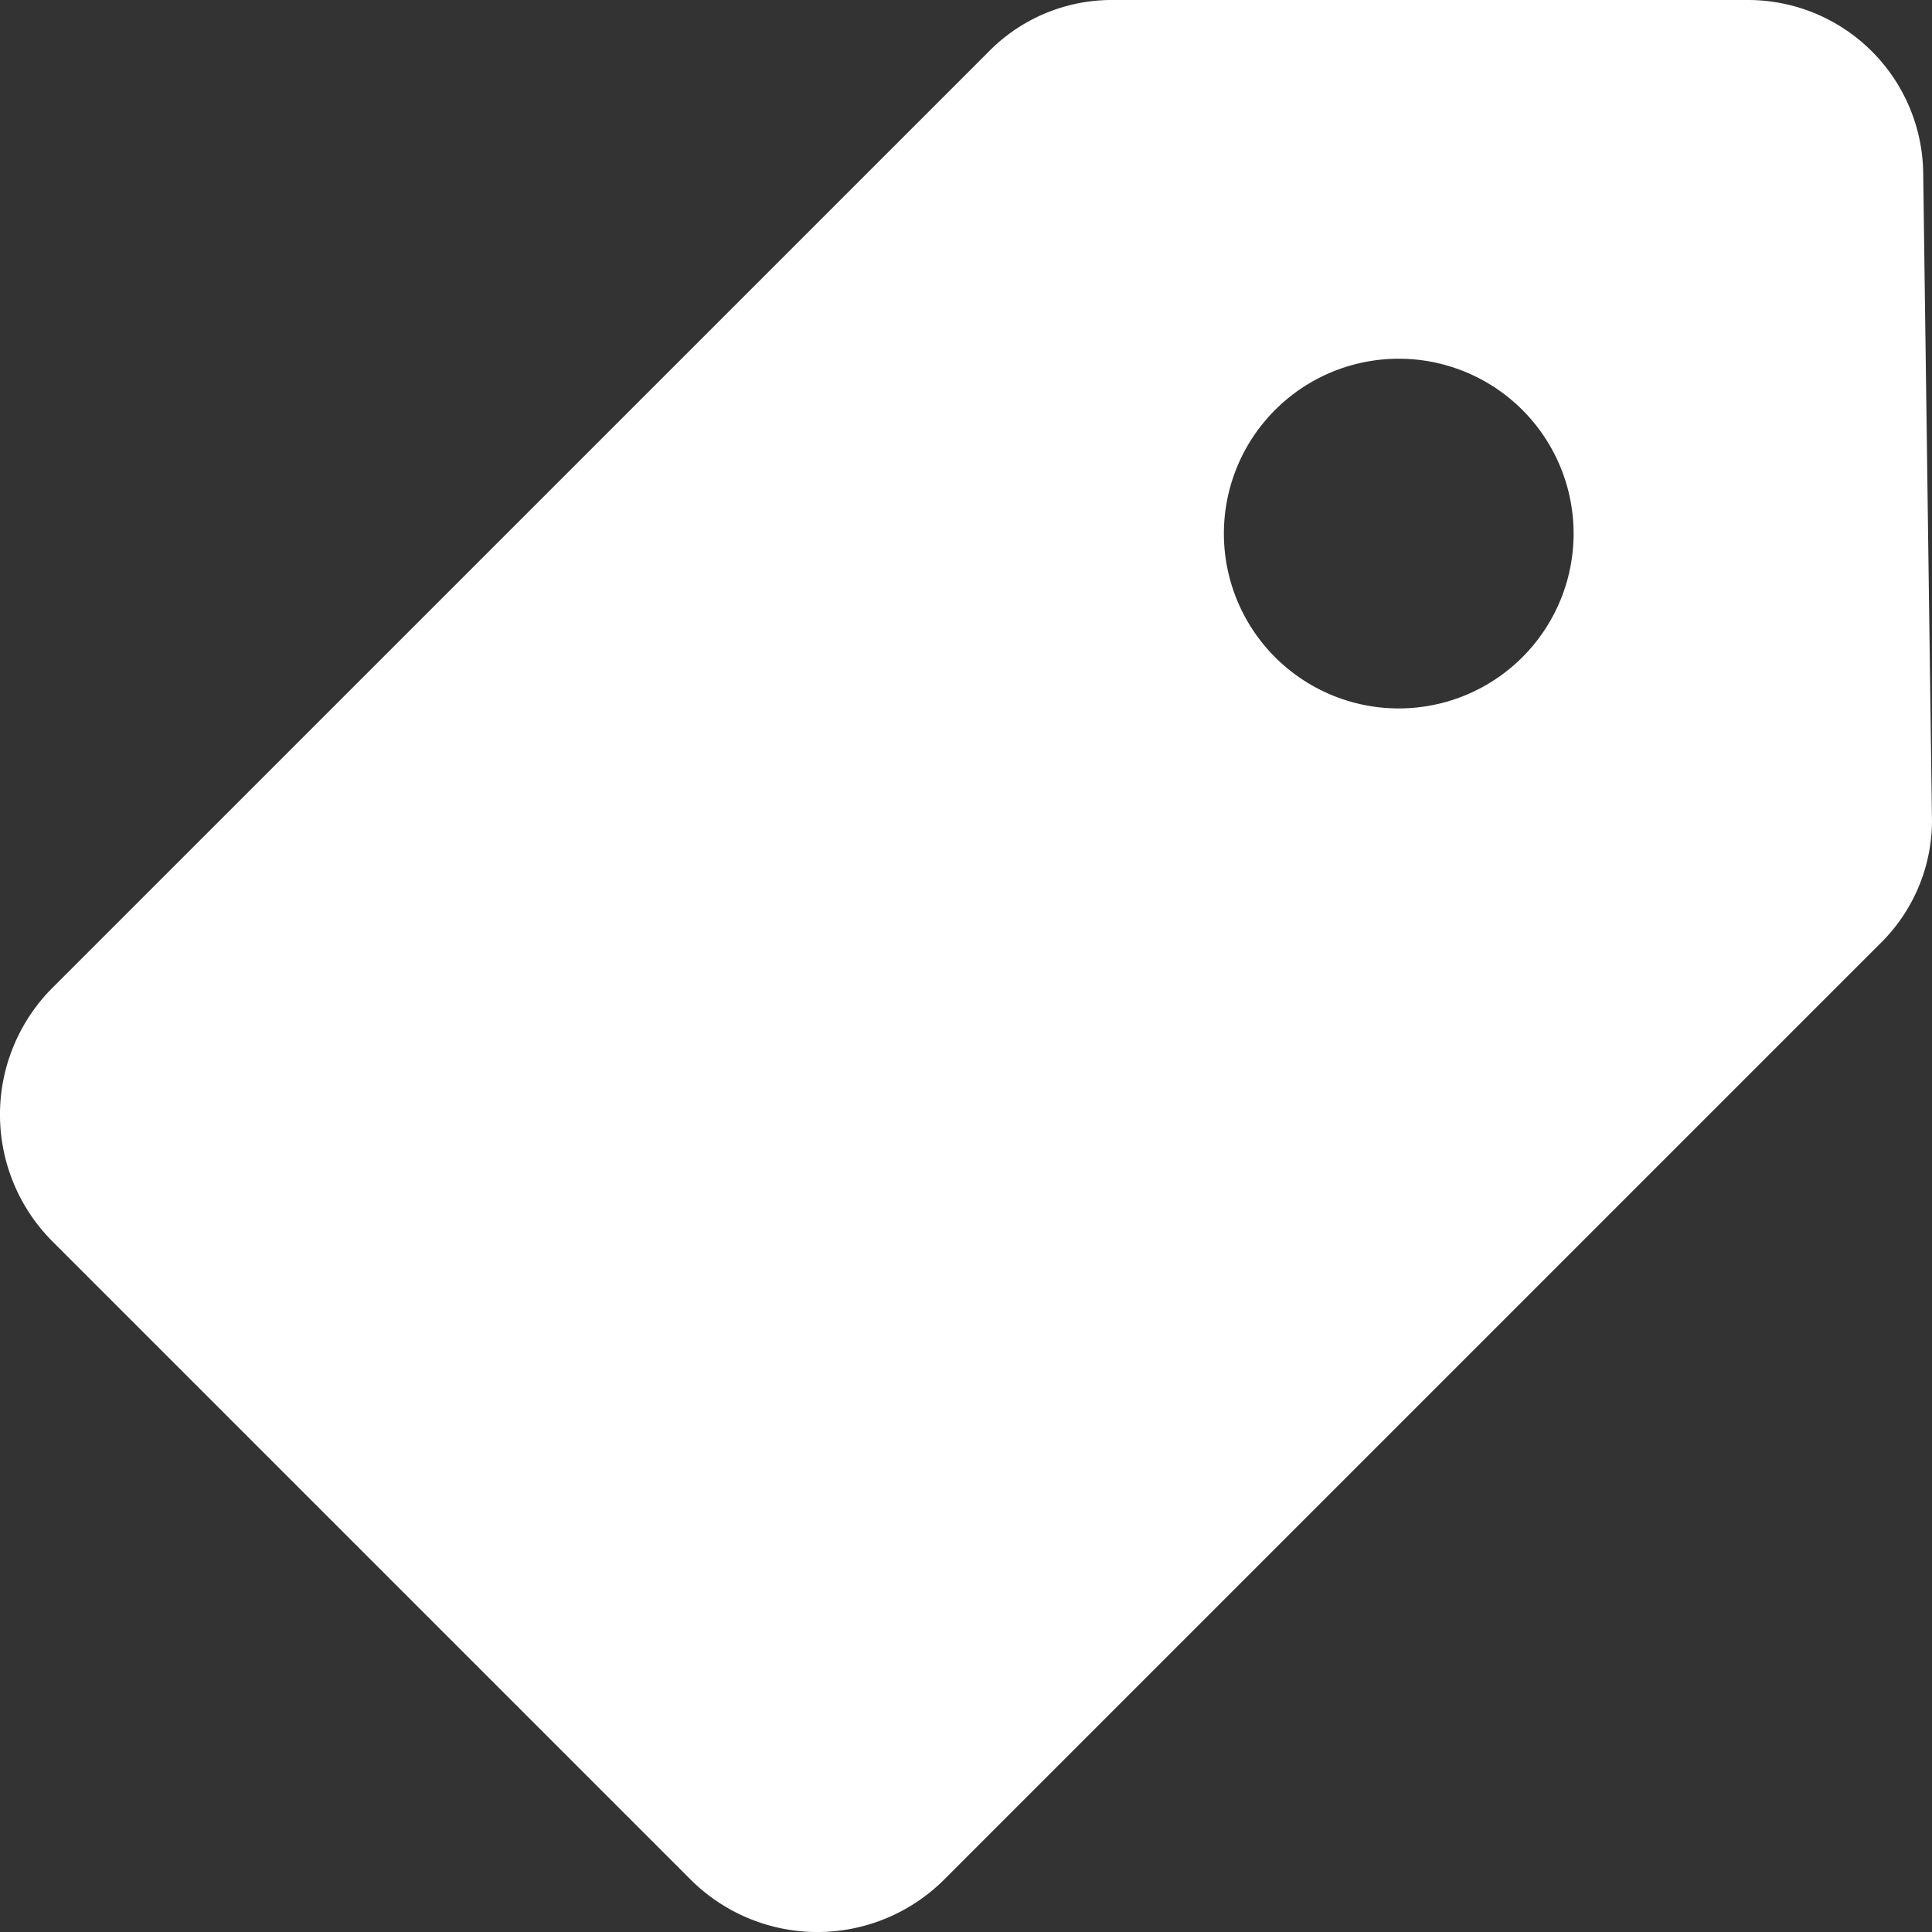<svg xmlns="http://www.w3.org/2000/svg" width="23.999" height="23.999" viewBox="0 0 23.999 23.999"><rect x="0" y="0" width="23.999" height="23.999" fill="#333333" stroke="none"/><g transform="translate(-1.001 -1)"><path d="M24.891,3.172A2.178,2.178,0,0,0,22.719,1H14.792a2.144,2.144,0,0,0-1.52.652L1.652,13.271a2.229,2.229,0,0,0,0,3.149L9.58,24.348a2.229,2.229,0,0,0,3.149,0l11.62-11.62A2.144,2.144,0,0,0,25,11.208ZM18.376,9.8a2.172,2.172,0,1,1,2.172-2.172A2.172,2.172,0,0,1,18.376,9.8Z" fill="#fff"/></g></svg>
